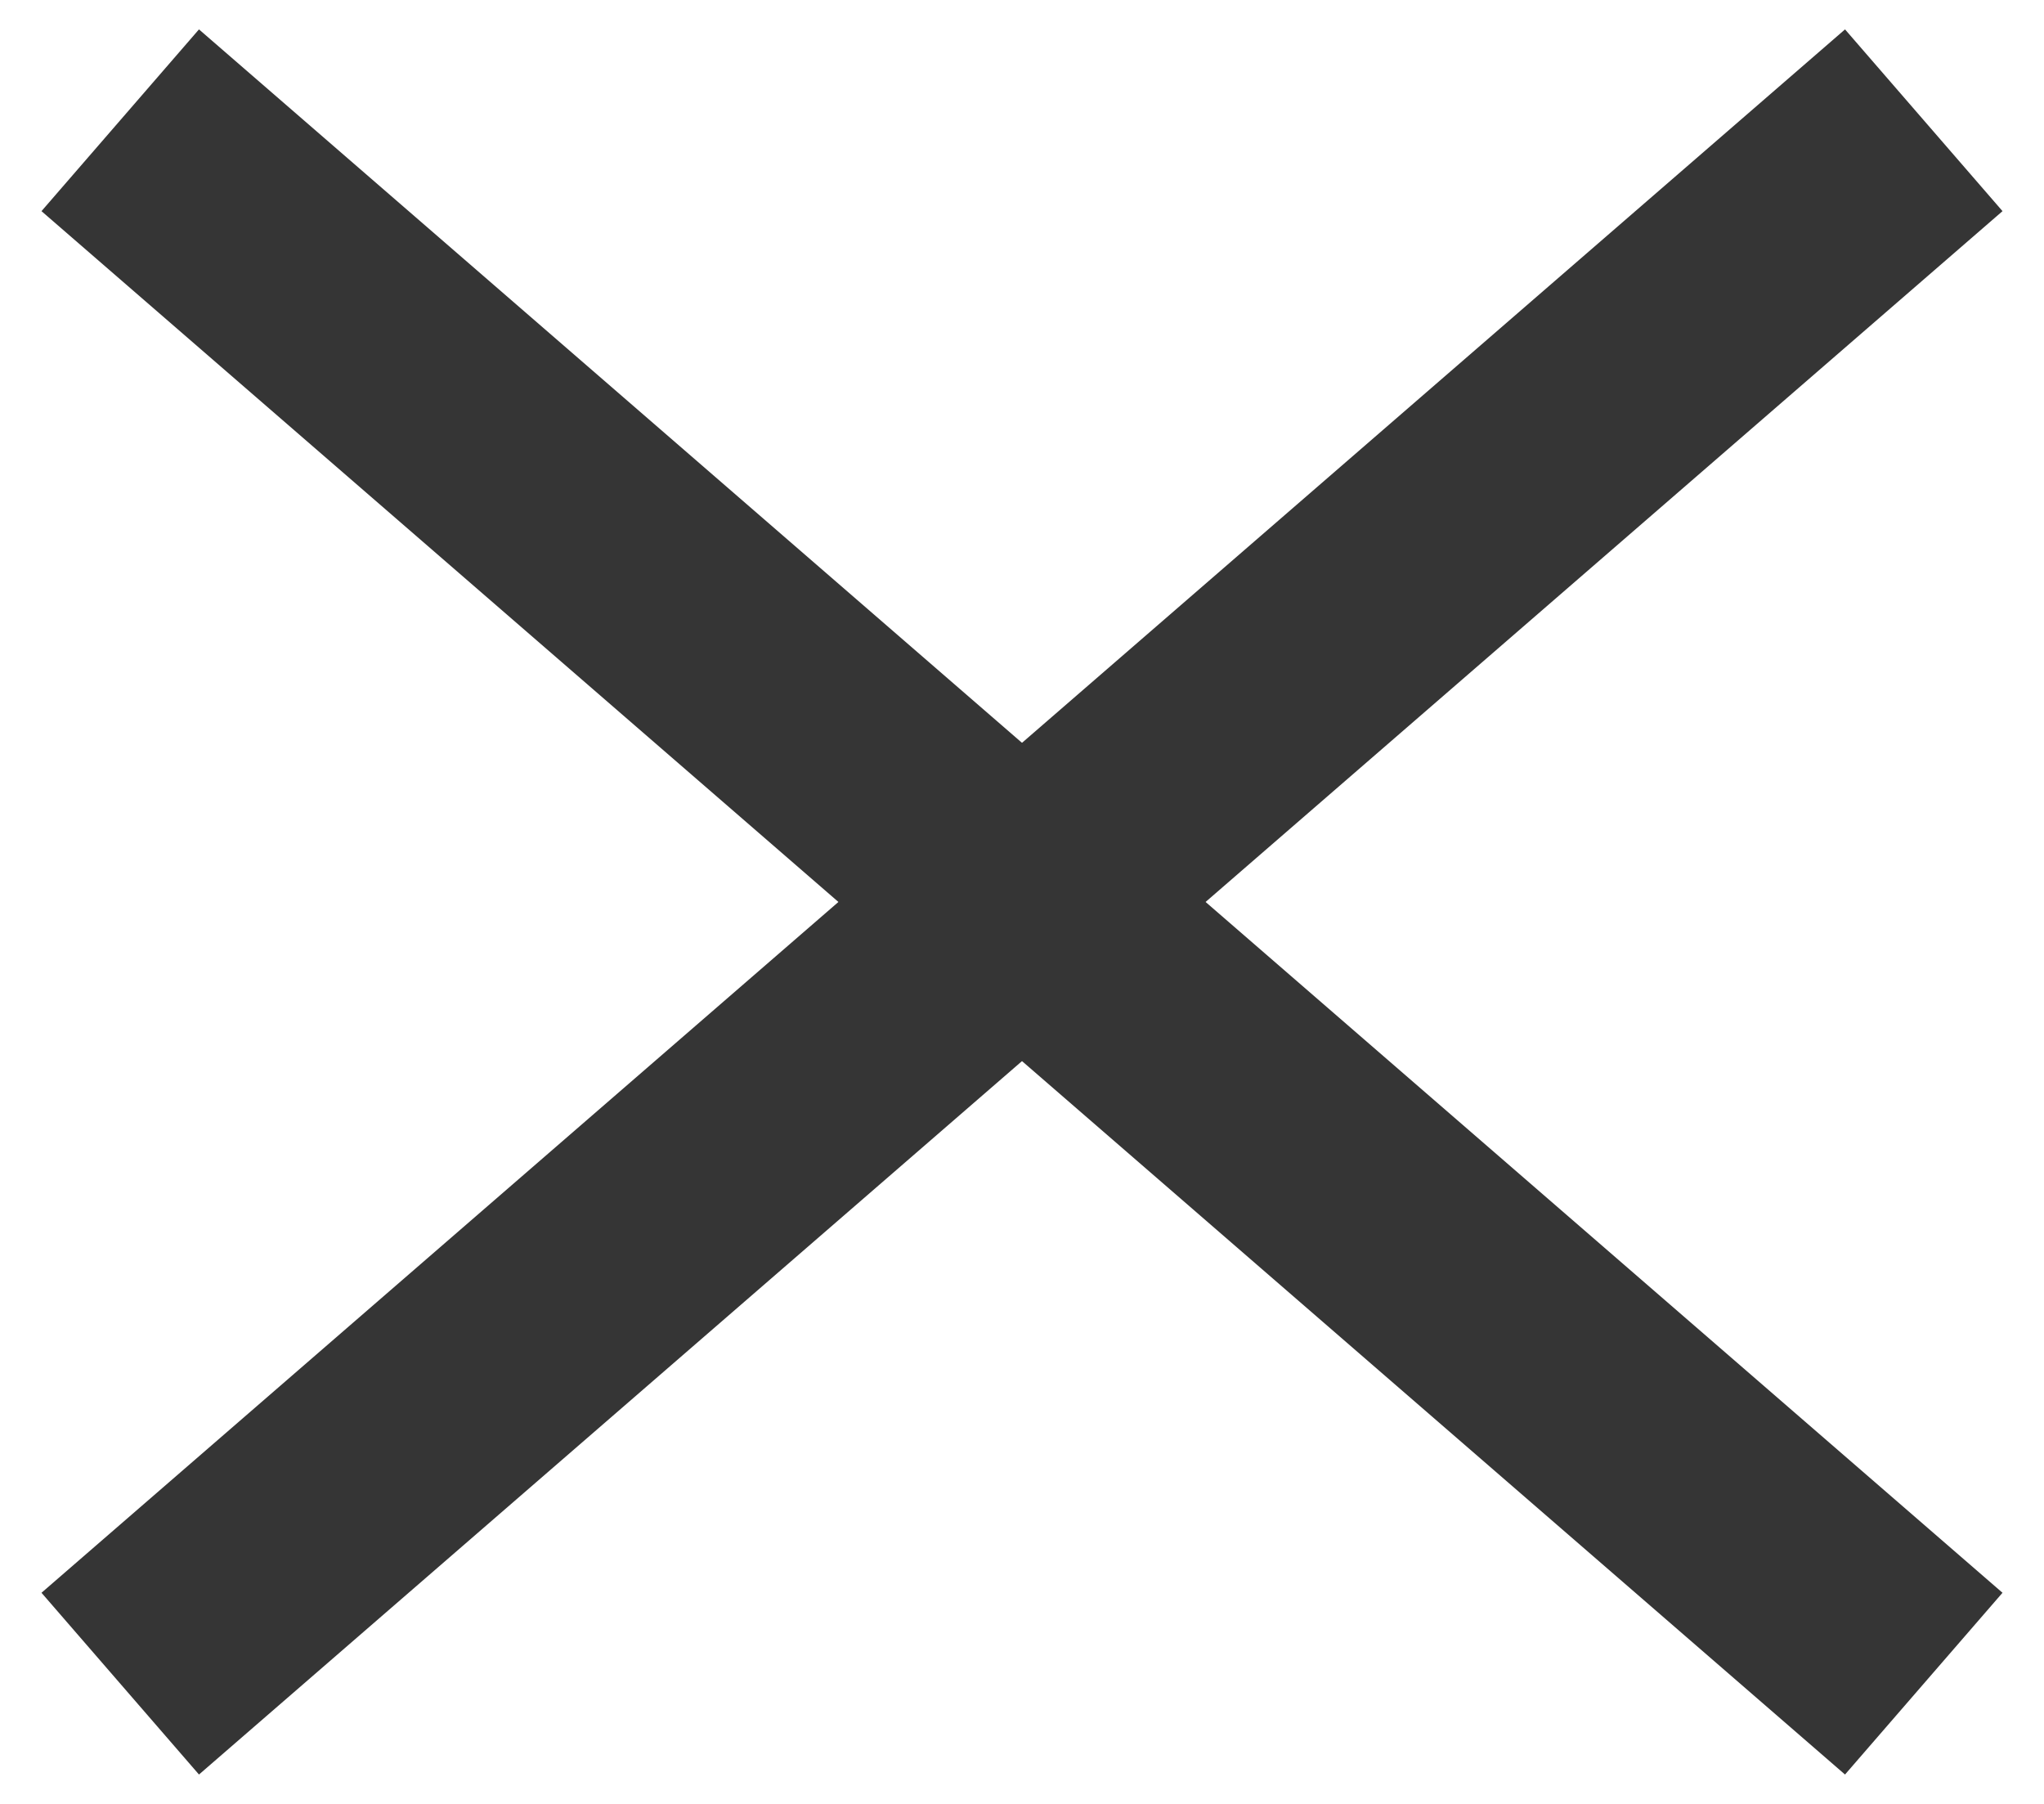 <svg width="17" height="15" viewBox="0 0 17 15" fill="none" xmlns="http://www.w3.org/2000/svg">
<path d="M1 1L16 14" stroke="#353535" stroke-width="2"/>
<path d="M16 1L1 14" stroke="#353535" stroke-width="2"/>
</svg>

